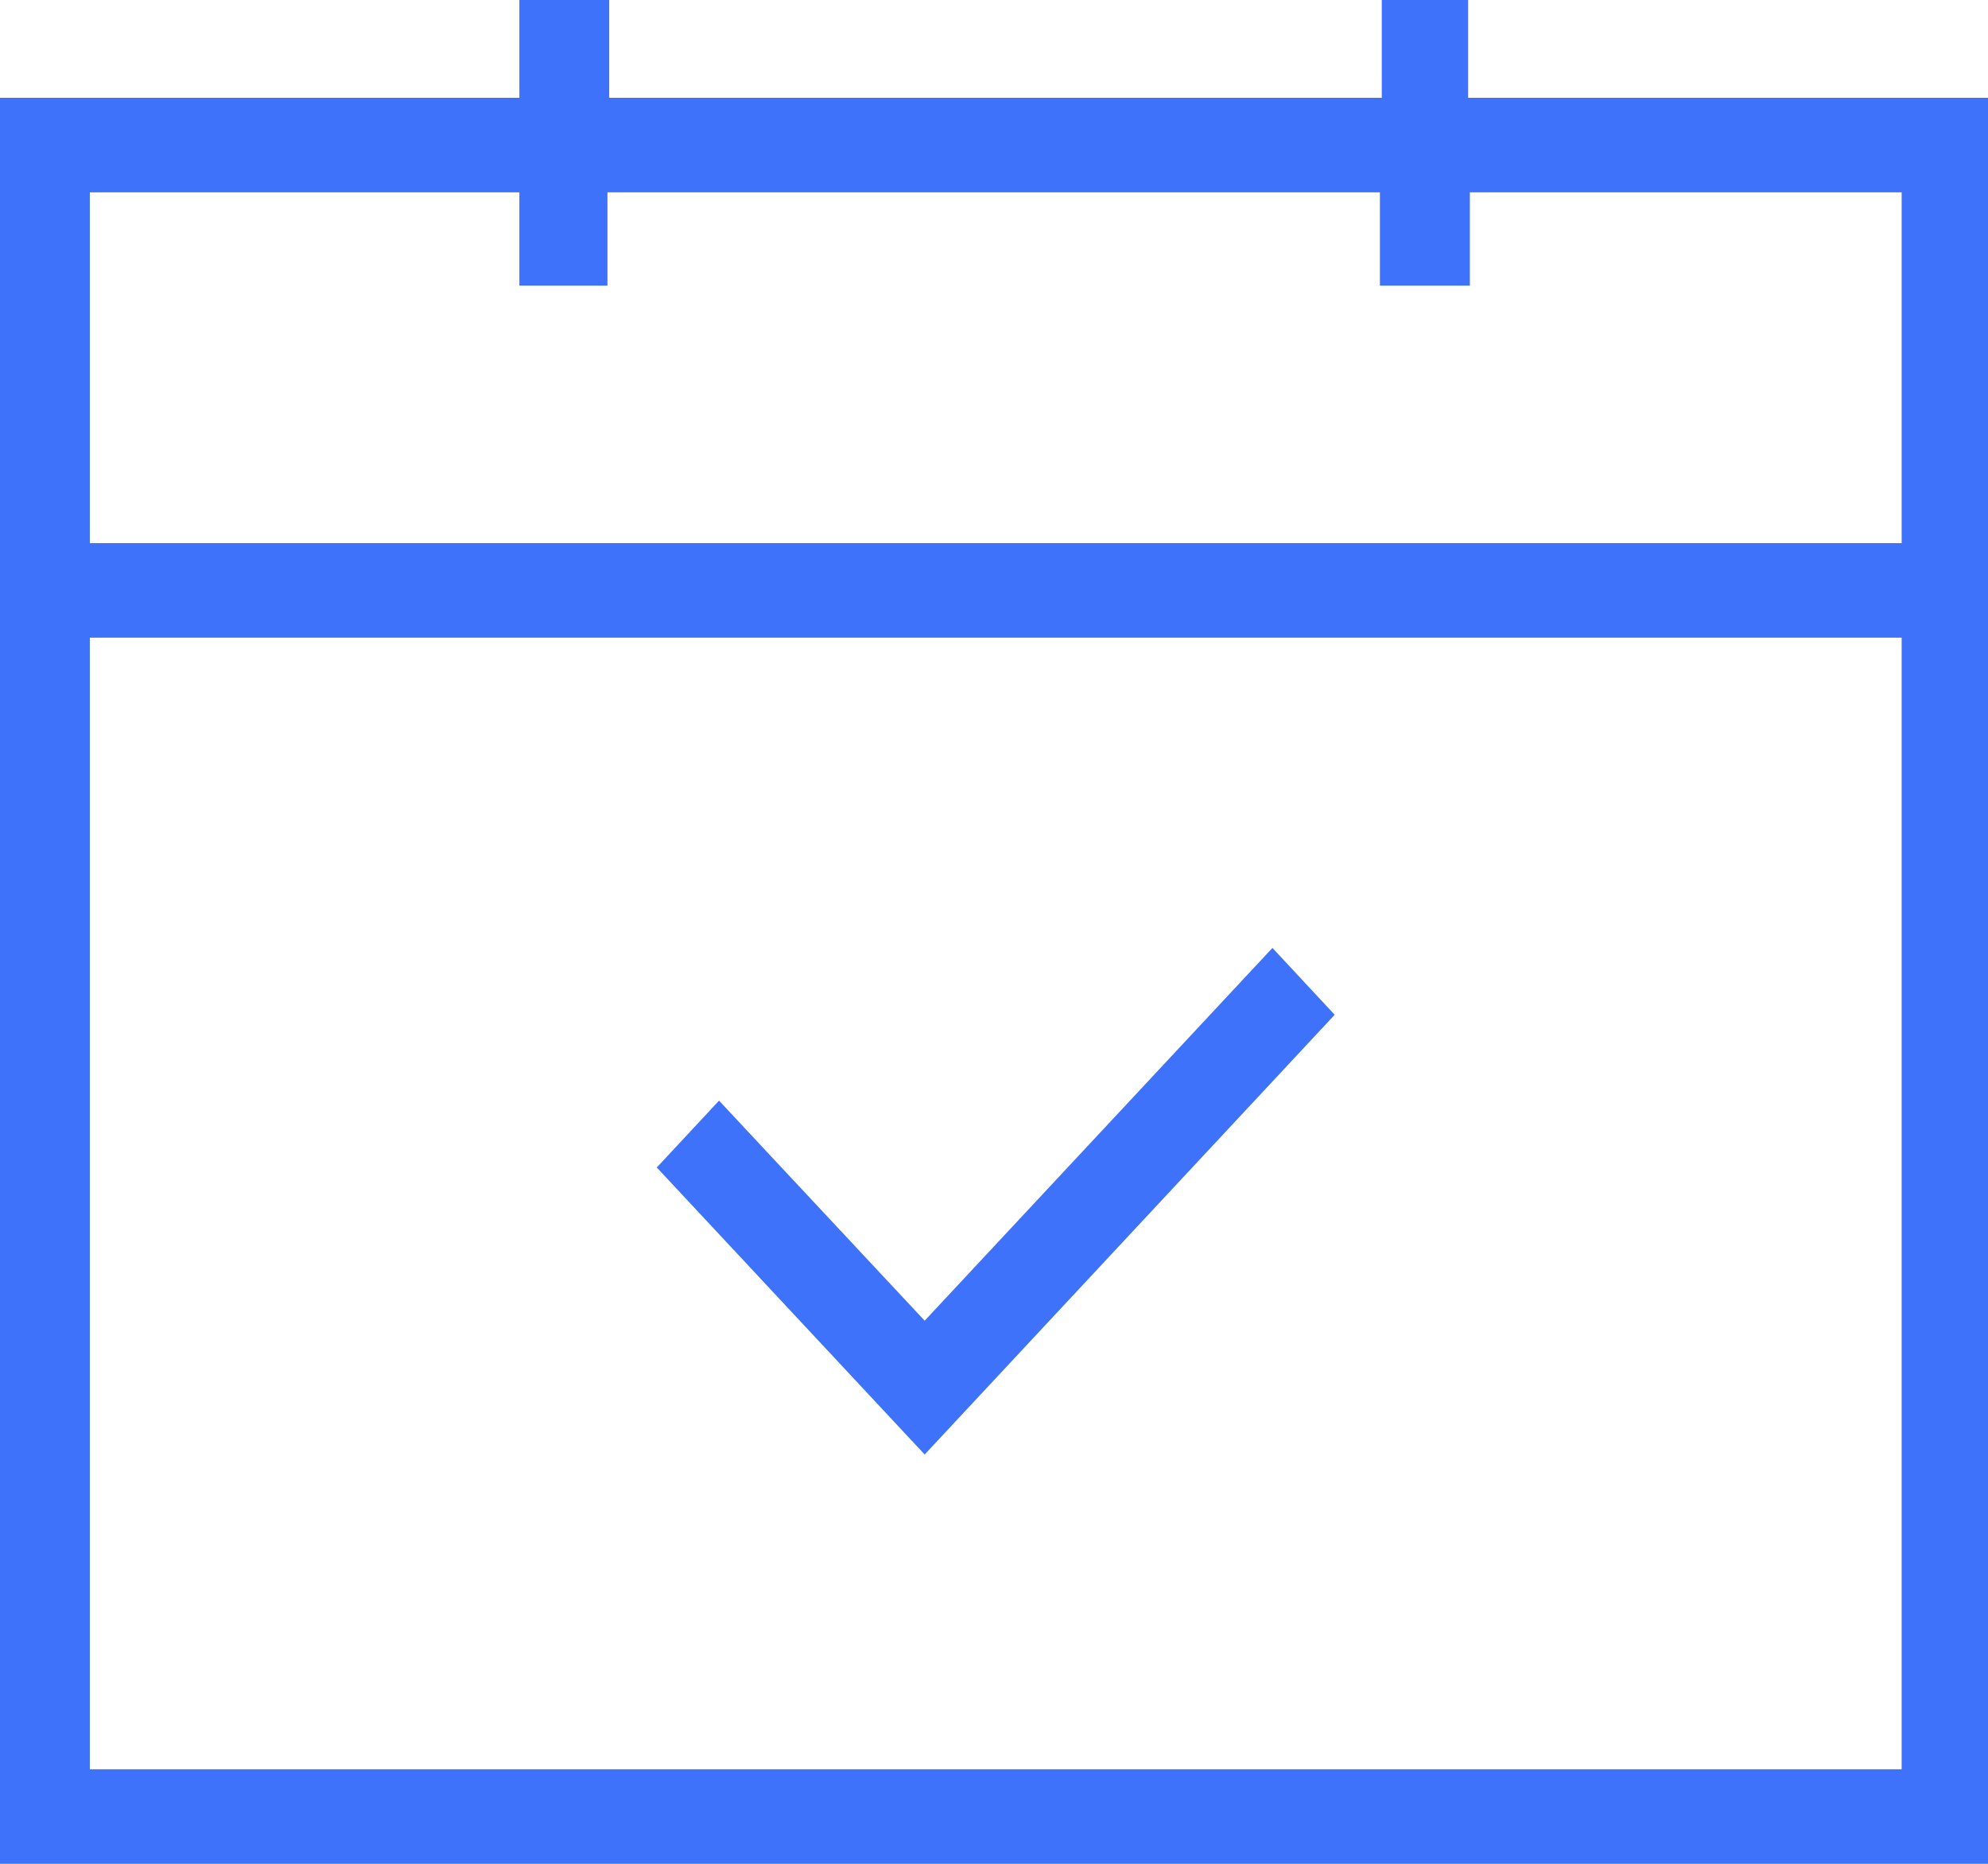 <svg width="16" height="15" viewBox="0 0 16 15" fill="none" xmlns="http://www.w3.org/2000/svg">
<path fill-rule="evenodd" clip-rule="evenodd" d="M0.723 14.239H15.305V5.132H0.723V14.239ZM11.83 2.299V1.548H15.305V4.371H0.723V1.548H4.18V2.299H4.889V1.548H11.106V2.299H11.83ZM11.121 0V0.787H4.903V0H4.18V0.787H0V15H16V0.787H11.816V0H11.121Z" fill="#3E72FB"/>
<path fill-rule="evenodd" clip-rule="evenodd" d="M7.442 11.706L10.742 8.167L10.241 7.629L7.442 10.629L5.787 8.858L5.286 9.396L7.442 11.706Z" fill="#3E72FB"/>
</svg>
